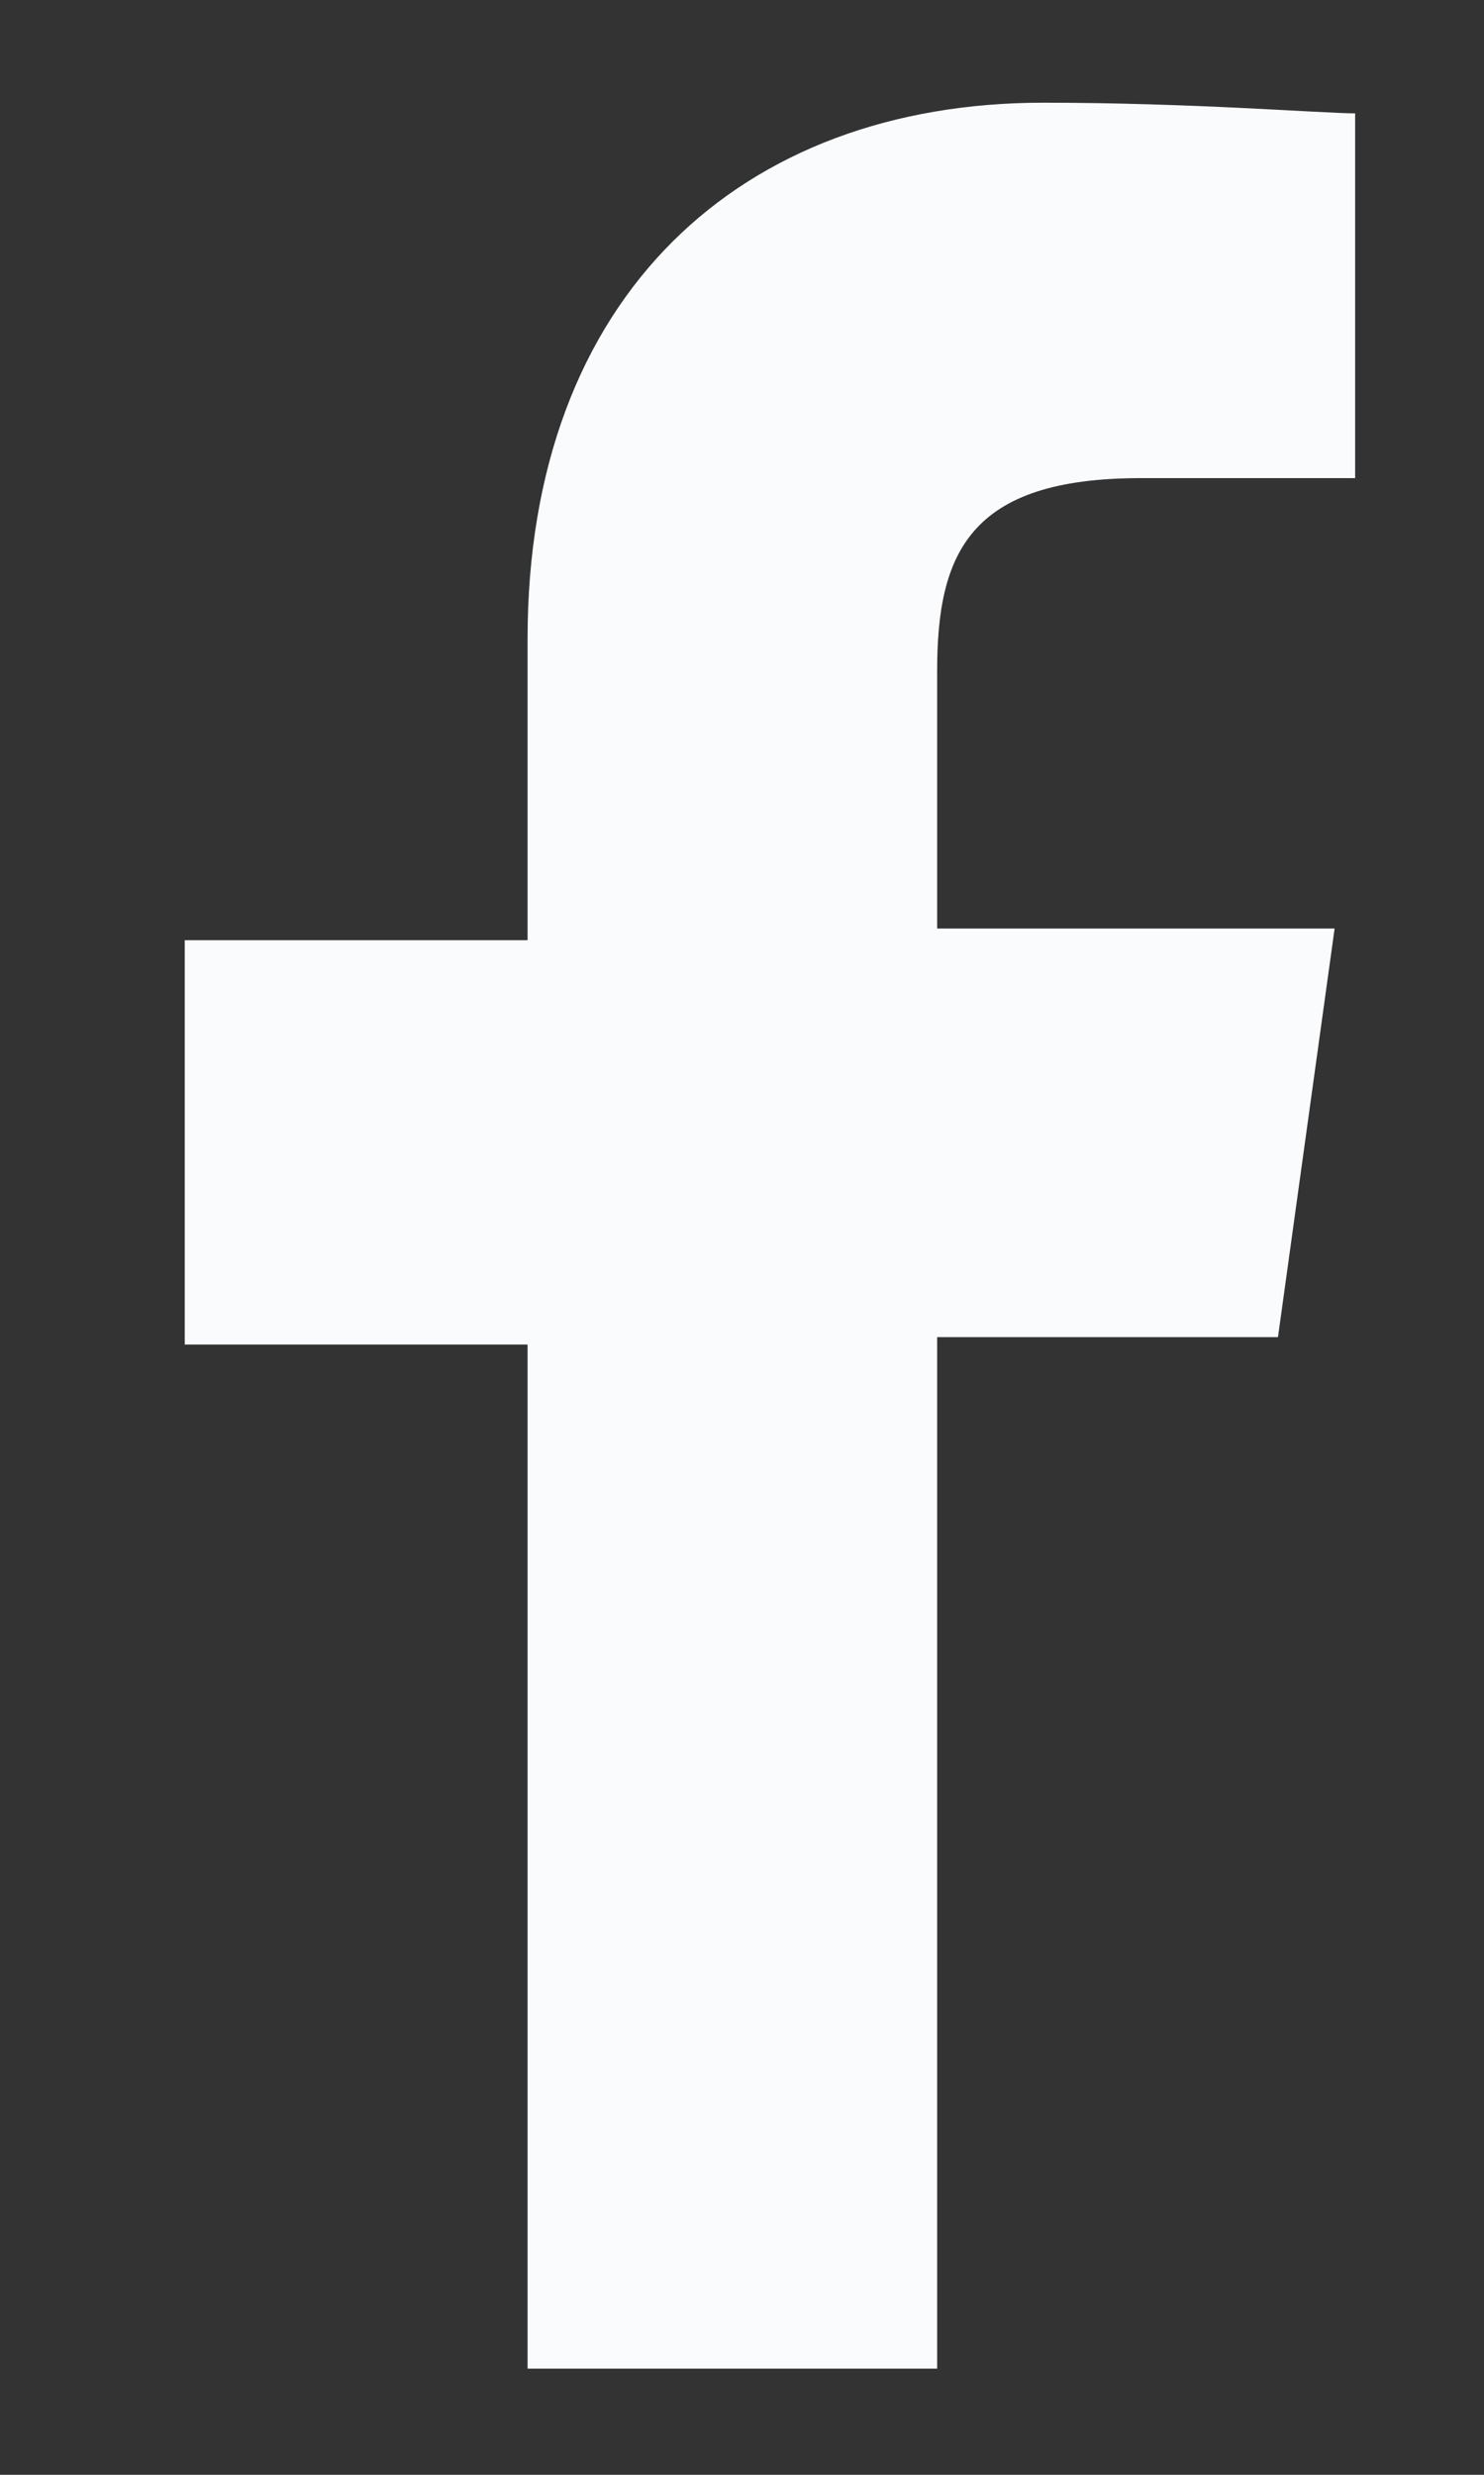 <svg width="6" height="10" viewBox="0 0 6 10" fill="none" xmlns="http://www.w3.org/2000/svg">
<rect x="0" y="0" width="6" height="10" fill="#333333" stroke="none"/>
<path d="M2.133 9.615V5.433H0.747V3.799H2.133V2.582C2.133 1.191 3 0.415 4.218 0.415C4.824 0.415 5.344 0.458 5.479 0.458V1.932H4.612C3.919 1.932 3.789 2.235 3.789 2.712V3.752H5.396L5.167 5.403H3.789V9.571H2.133V9.615Z" fill="#FAFBFC"/>
</svg>
